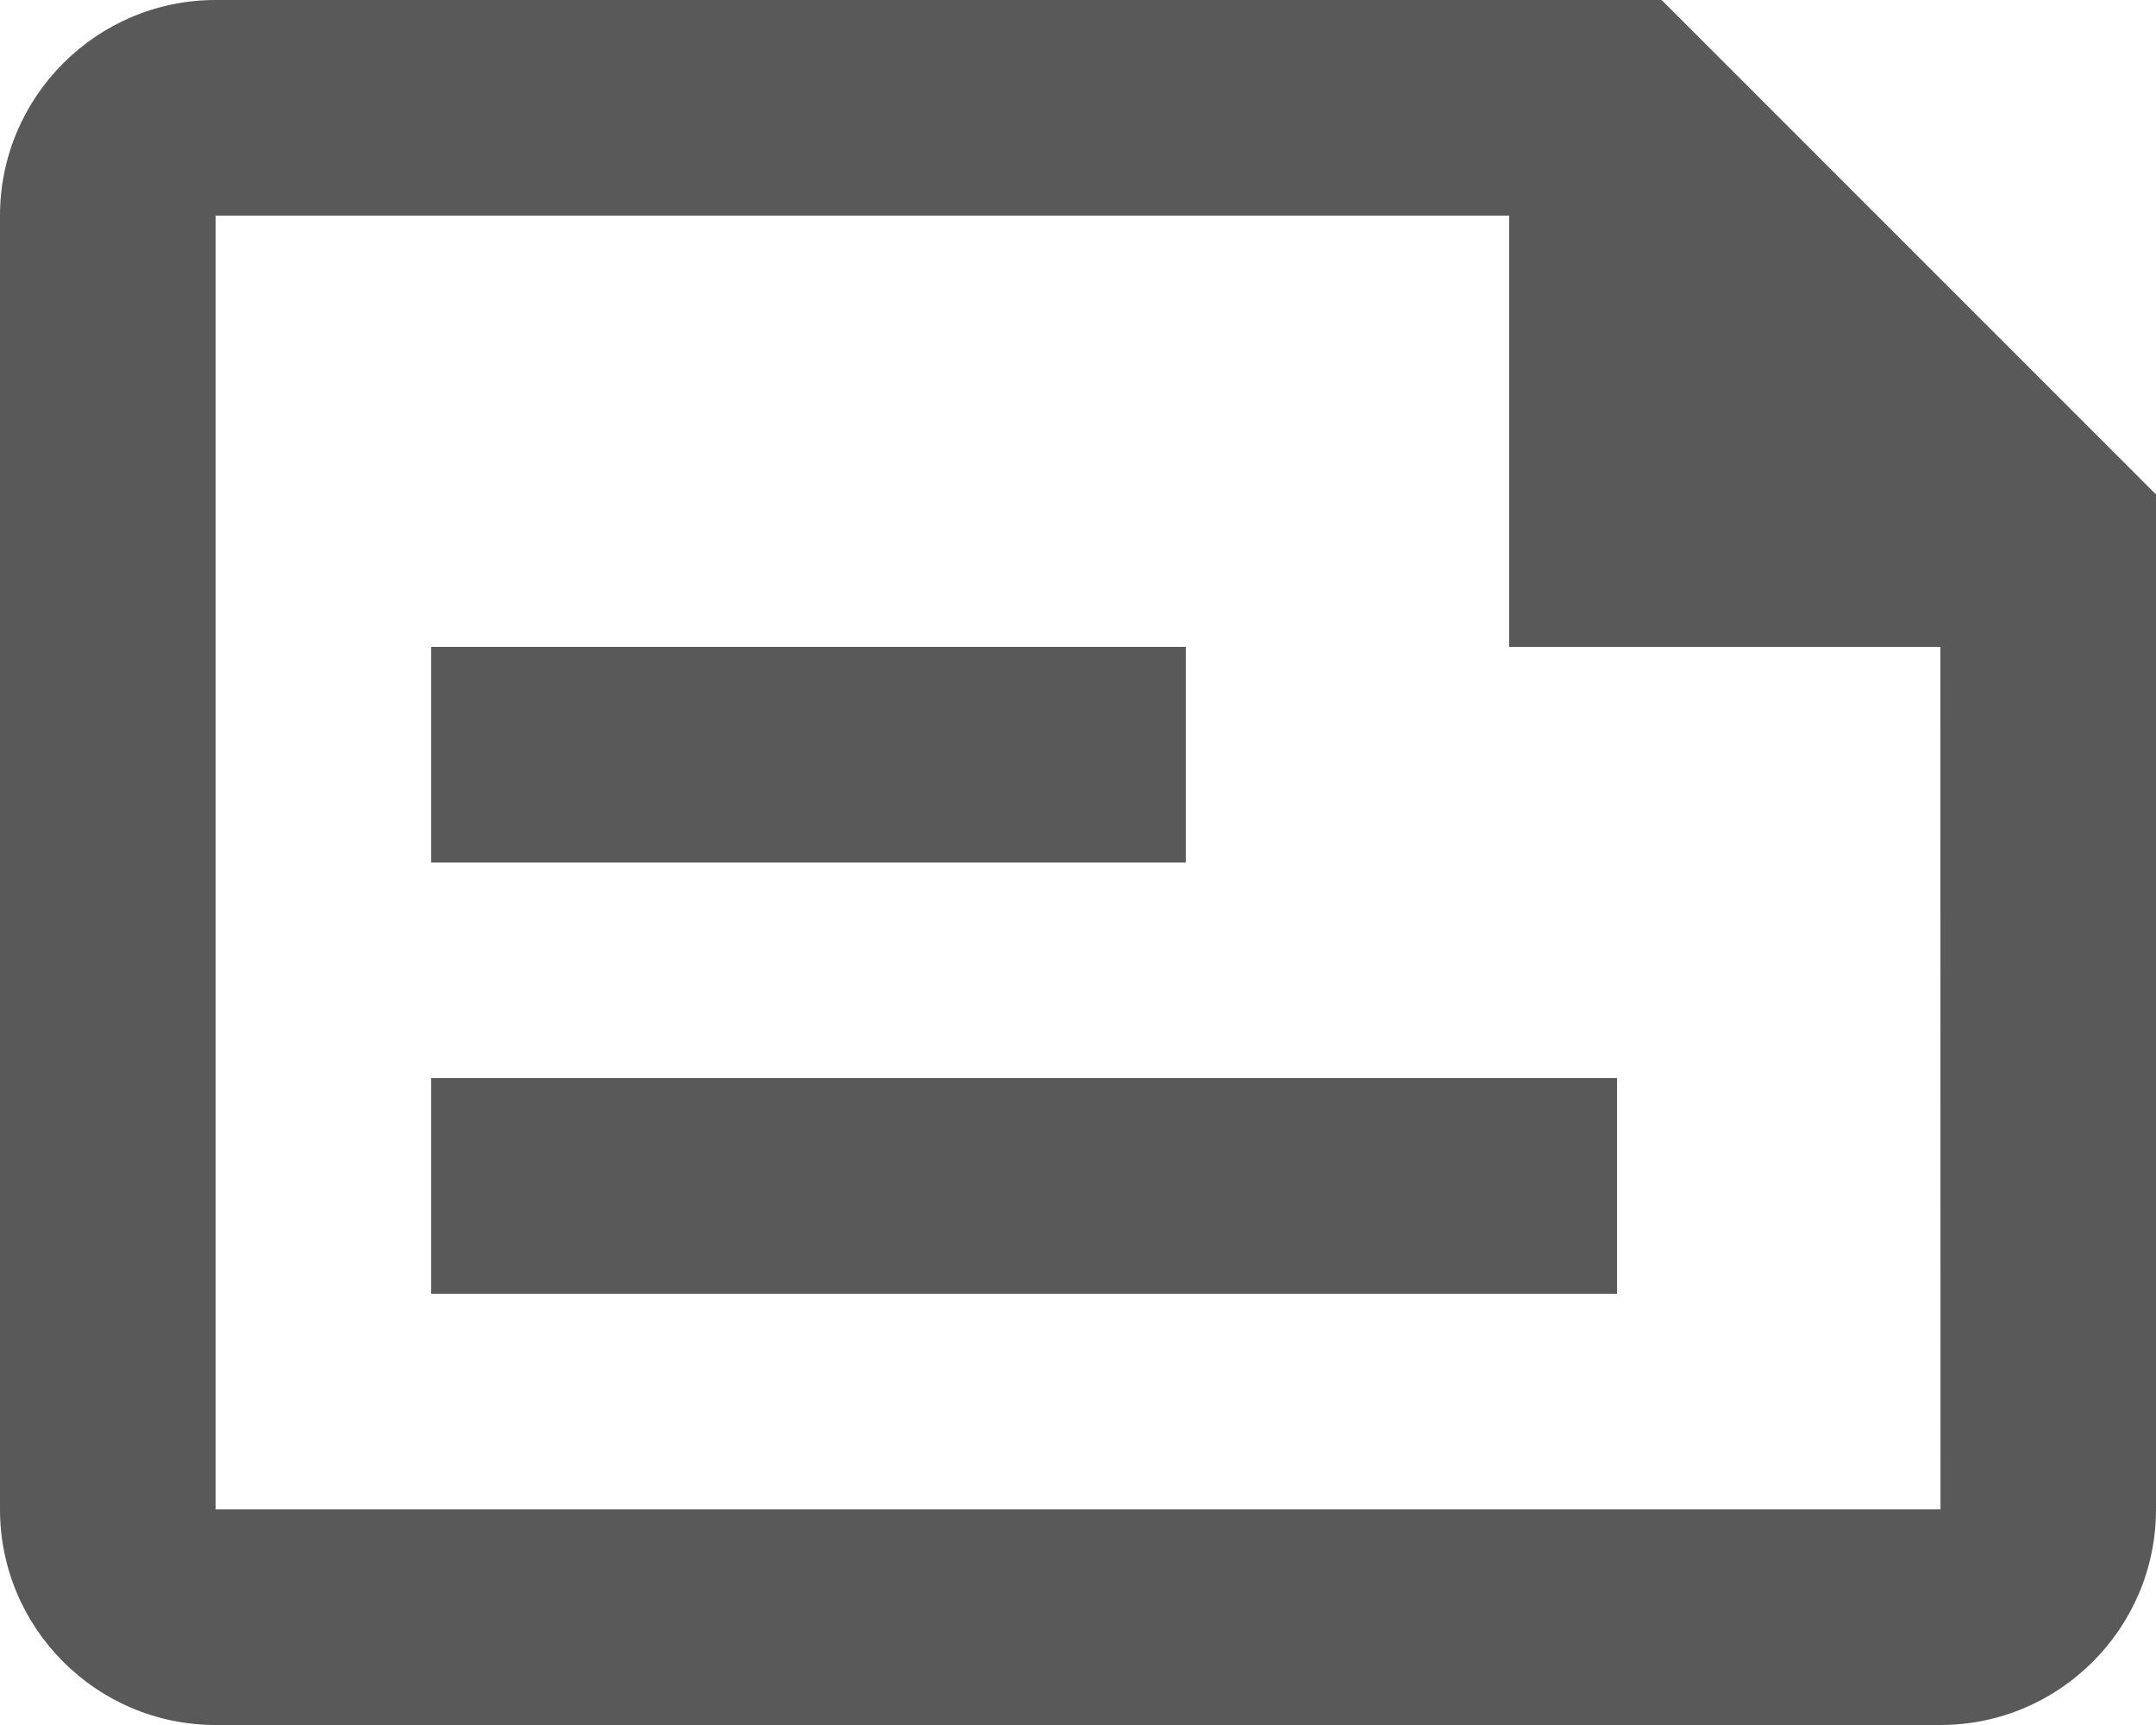 <svg width="20" height="16" viewBox="0 0 20 16" fill="none" xmlns="http://www.w3.org/2000/svg">
<path d="M15.414 0H2C0.897 0 0 0.898 0 2V14C0 15.103 0.897 16 2 16H18C19.103 16 20 15.103 20 14V4.586L15.414 0ZM2 14V2H14V6H18L18.001 14H2Z" fill="#595959"/>
<path d="M11 6H4V8H11V6Z" fill="#595959"/>
<path d="M15 10H4V12H15V10Z" fill="#595959"/>
</svg>
